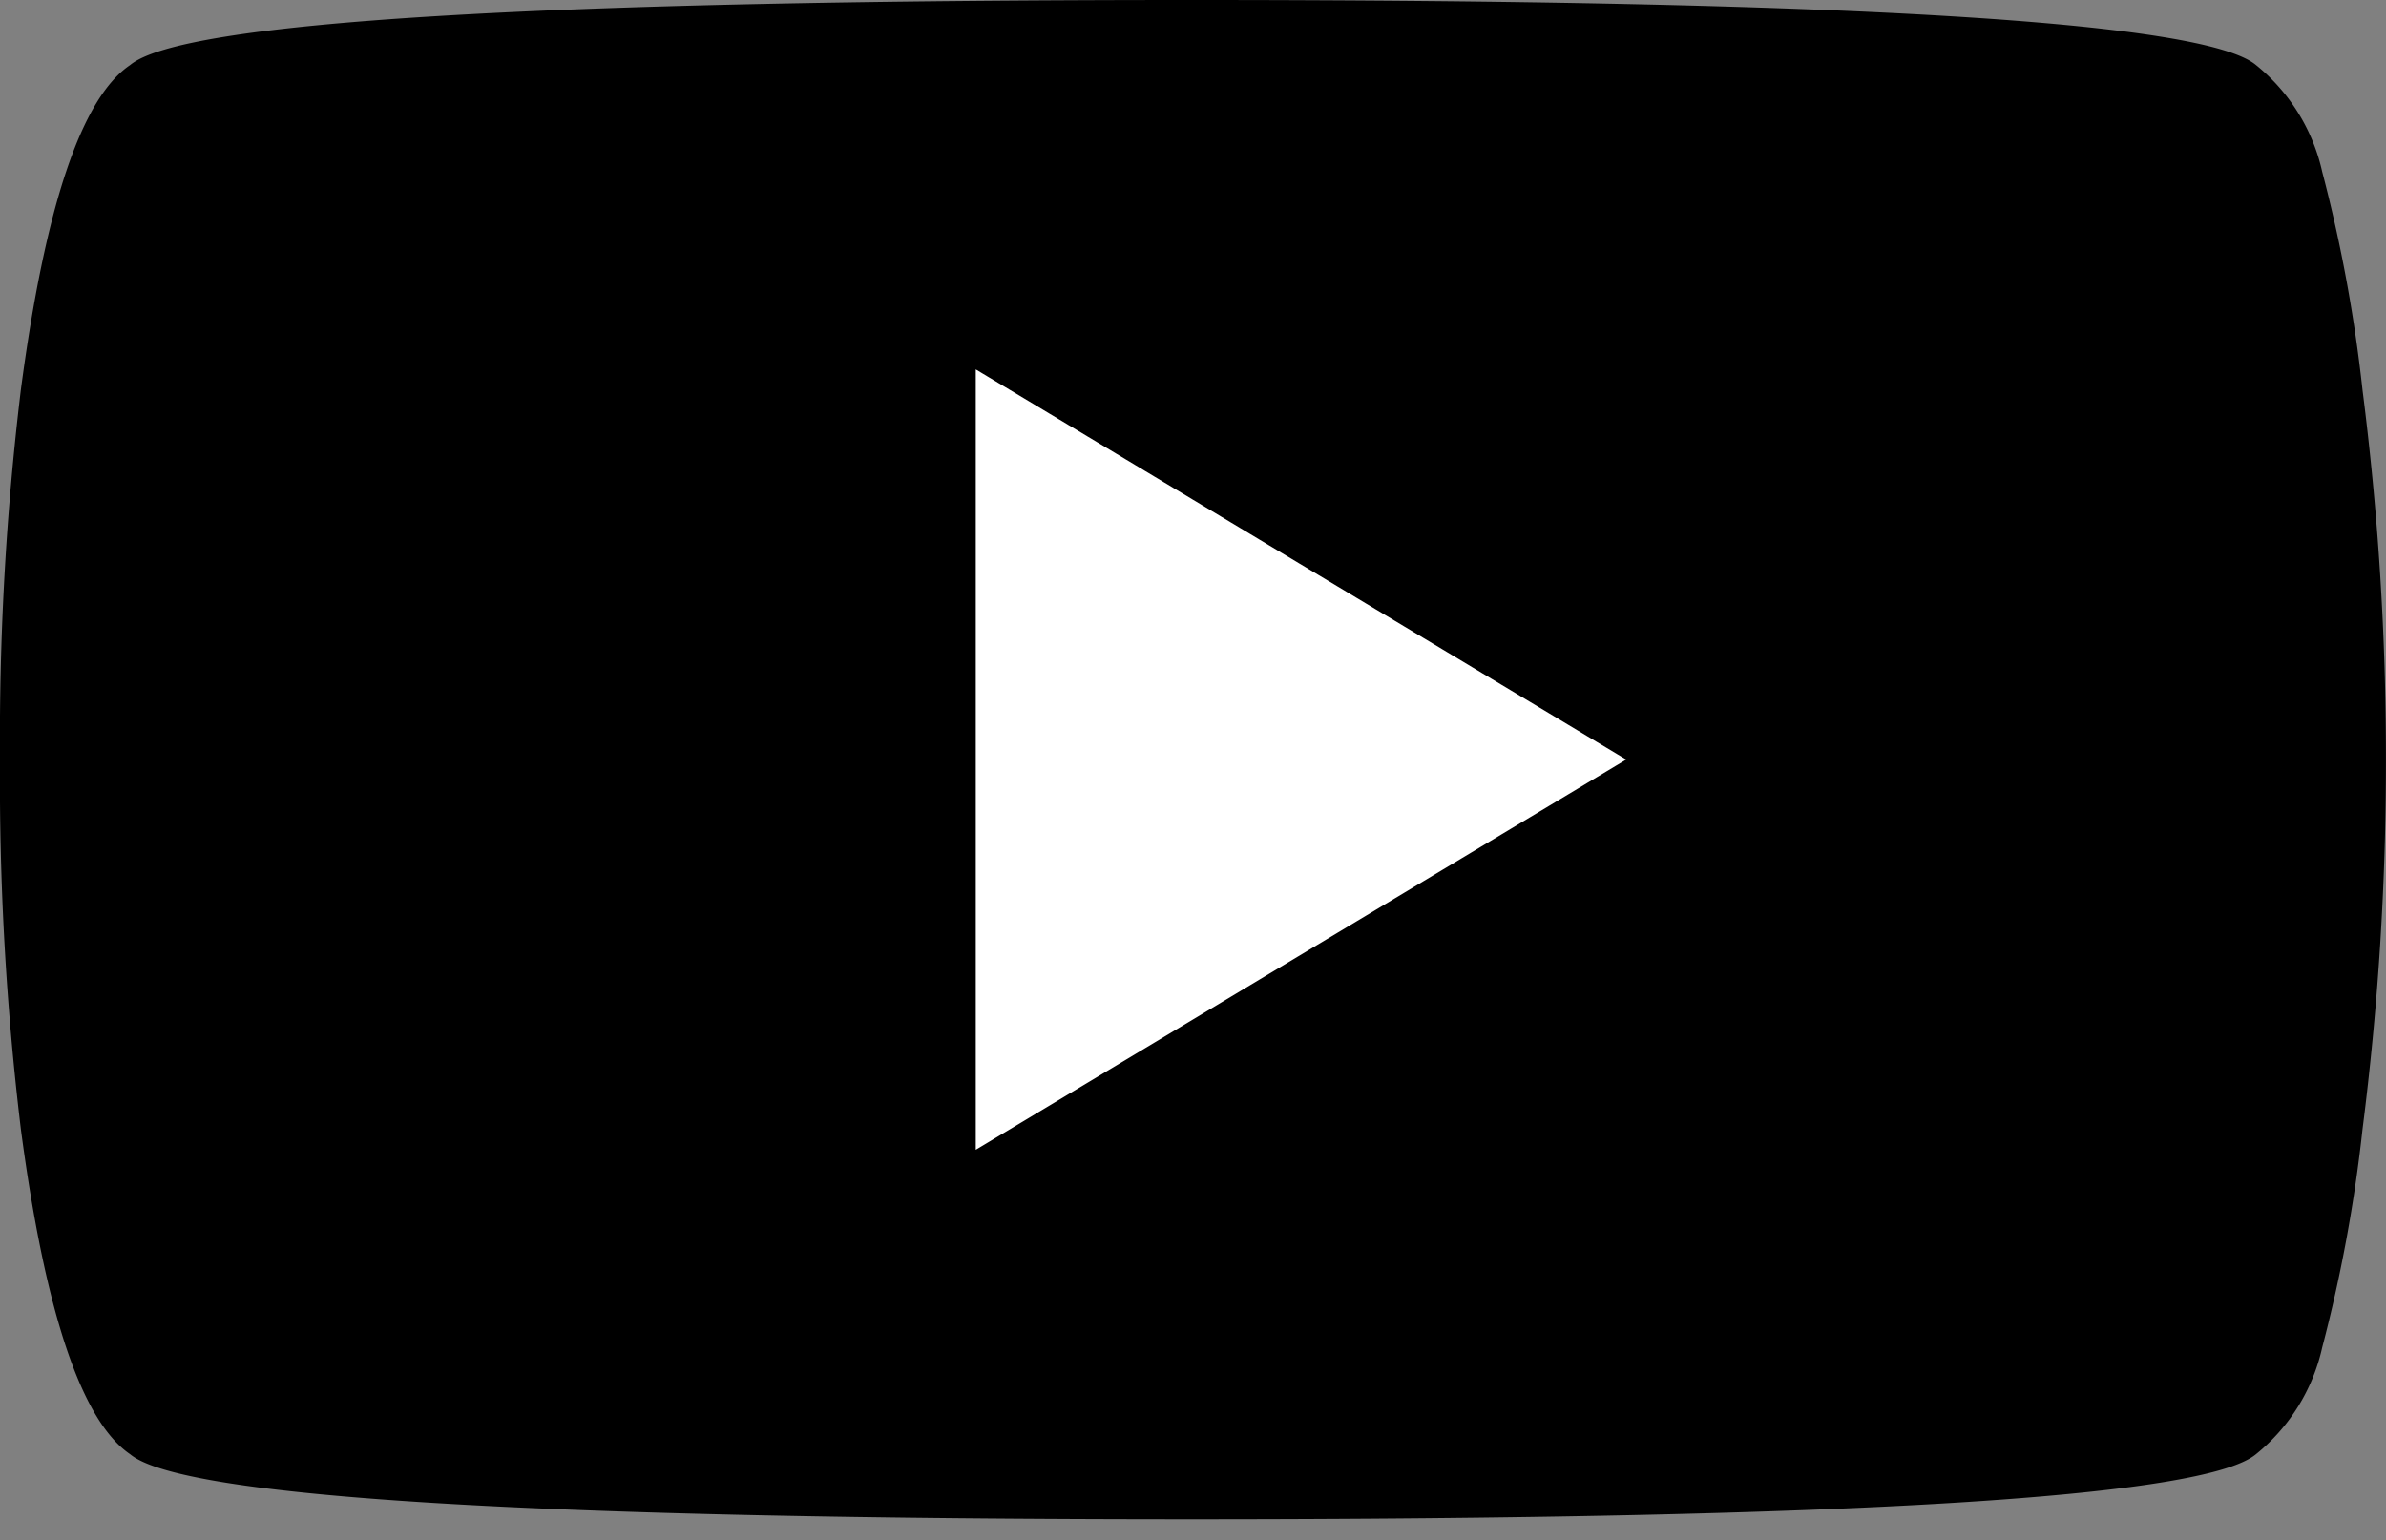 <svg xmlns="http://www.w3.org/2000/svg" viewBox="0 0 43.225 27.906">
  <rect x="0" y="0" width="43.225" height="27.906" fill="#808080" stroke="none"/>
  <defs>
    <style>
      .cls-1 {
        fill: #fff;
      }
    </style>
  </defs>
  <g id="youtube_play_button" data-name="youtube play button" transform="translate(-1001.067 -3385.727)">
    <circle id="Ellipse_13" data-name="Ellipse 13" class="cls-1" cx="10" cy="10" r="10" transform="translate(1013 3390)"/>
    <path id="e0fd" d="M42.8,7.071a52.438,52.438,0,0,1,.424,6.694,52.438,52.438,0,0,1-.424,6.694,27.2,27.2,0,0,1-.731,3.96,3.454,3.454,0,0,1-1.2,1.933q-1.414,1.178-19.279,1.178-17.818,0-19.232-1.178-1.32-.9-1.98-5.892A52.826,52.826,0,0,1,0,13.764,52.826,52.826,0,0,1,.377,7.071q.66-5,1.98-5.892Q3.771,0,21.589,0,39.454,0,40.869,1.178a3.454,3.454,0,0,1,1.2,1.933A27.2,27.2,0,0,1,42.8,7.071ZM17.677,20.835l11.784-7.071L17.677,6.694Zm25.549,7.071" transform="translate(1001.067 3385.727)"/>
  </g>
</svg>
